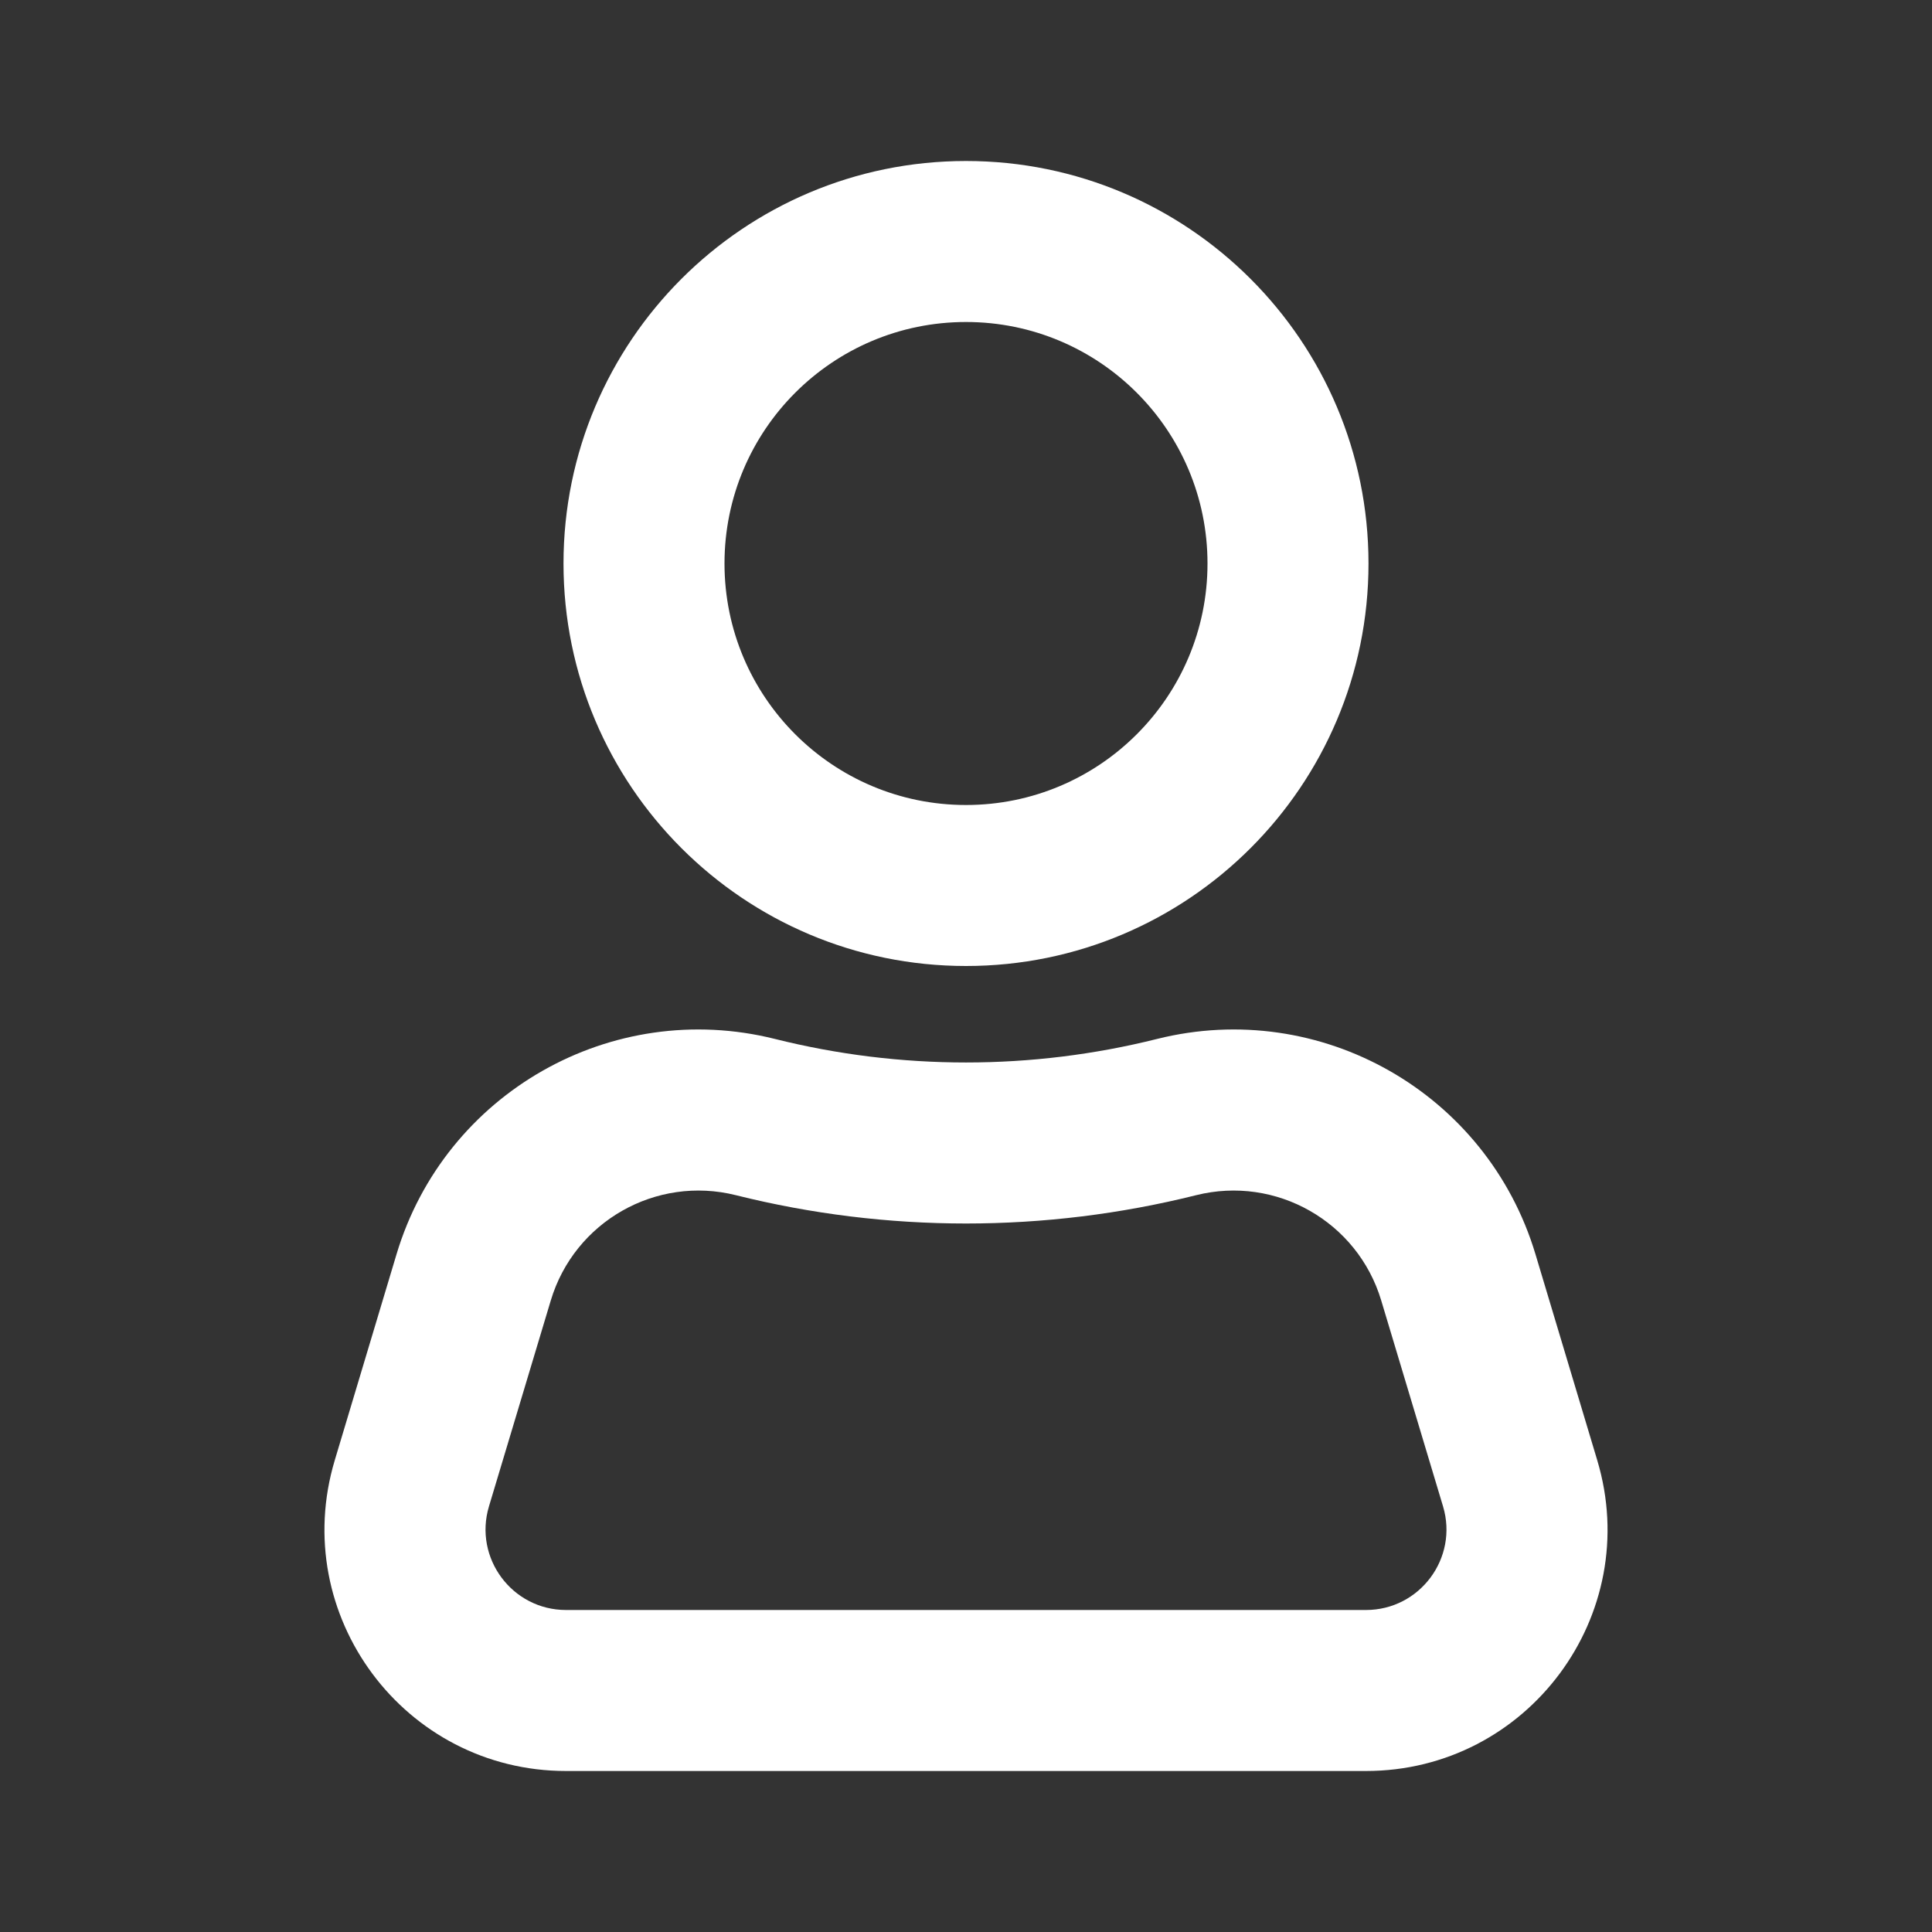 <svg width="24" height="24" viewBox="0 0 24 24" fill="none" xmlns="http://www.w3.org/2000/svg">
<rect x="0" y="0" width="24" height="24" fill="#333333" stroke="none"/>
<path fill-rule="evenodd" clip-rule="evenodd" d="M12 10C13.657 10 15 8.657 15 7C15 5.343 13.657 4 12 4C10.343 4 9 5.343 9 7C9 8.657 10.343 10 12 10ZM12 12C14.761 12 17 9.761 17 7C17 4.239 14.761 2 12 2C9.239 2 7 4.239 7 7C7 9.761 9.239 12 12 12Z" fill="white"/>
<path fill-rule="evenodd" clip-rule="evenodd" d="M19.841 18.138L19.074 15.58C18.473 13.576 16.403 12.399 14.374 12.906C12.815 13.296 11.185 13.296 9.626 12.906C7.597 12.399 5.527 13.576 4.926 15.58L4.159 18.138C3.581 20.063 5.023 22 7.032 22H16.968C18.977 22 20.419 20.063 19.841 18.138ZM6.842 16.155L6.074 18.713C5.882 19.354 6.362 20 7.032 20H16.968C17.638 20 18.118 19.354 17.926 18.713L17.158 16.155C16.864 15.175 15.852 14.599 14.859 14.847C12.982 15.316 11.018 15.316 9.141 14.847C8.148 14.599 7.136 15.175 6.842 16.155Z" fill="white"/>
</svg>
